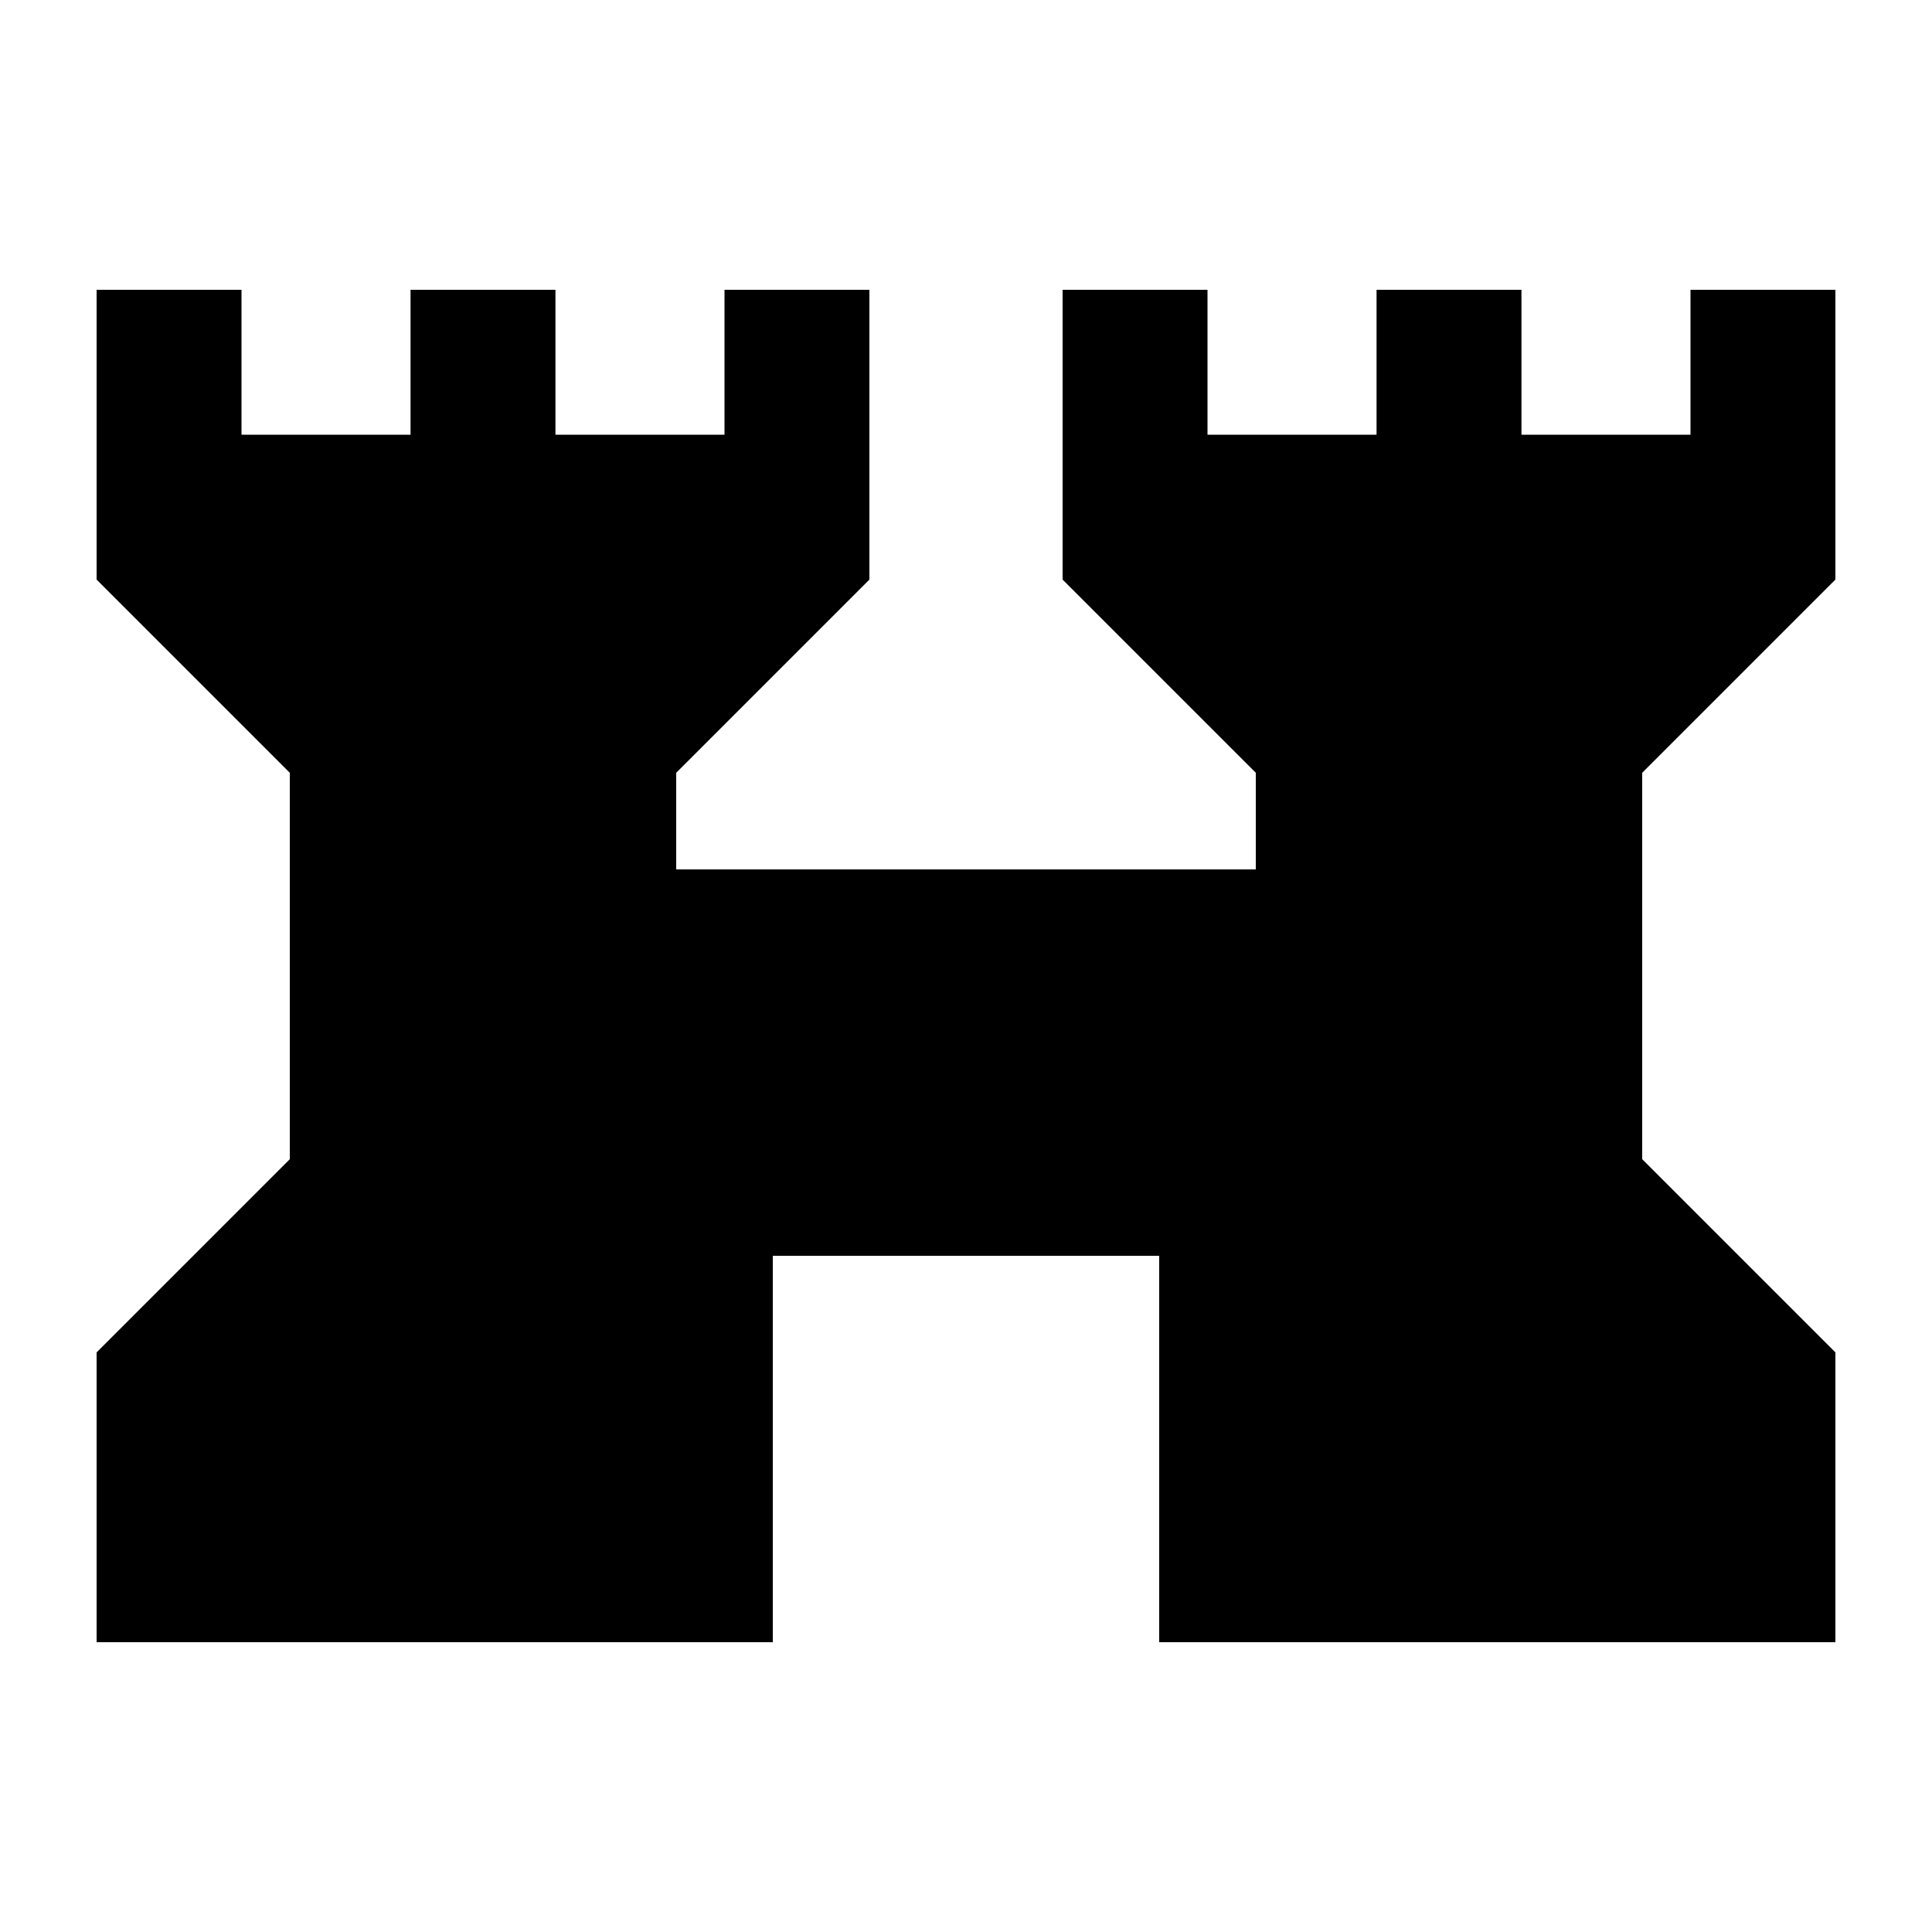 <svg xmlns="http://www.w3.org/2000/svg" height="20" viewBox="0 -960 960 960" width="20"><path d="M48-144v-144l96-96v-192l-96-96v-144h72v72h84v-72h72v72h84v-72h72v144l-96 96v48h288v-48l-96-96v-144h72v72h84v-72h72v72h84v-72h72v144l-96 96v192l96 96v144H576v-192H384v192H48Z"/></svg>